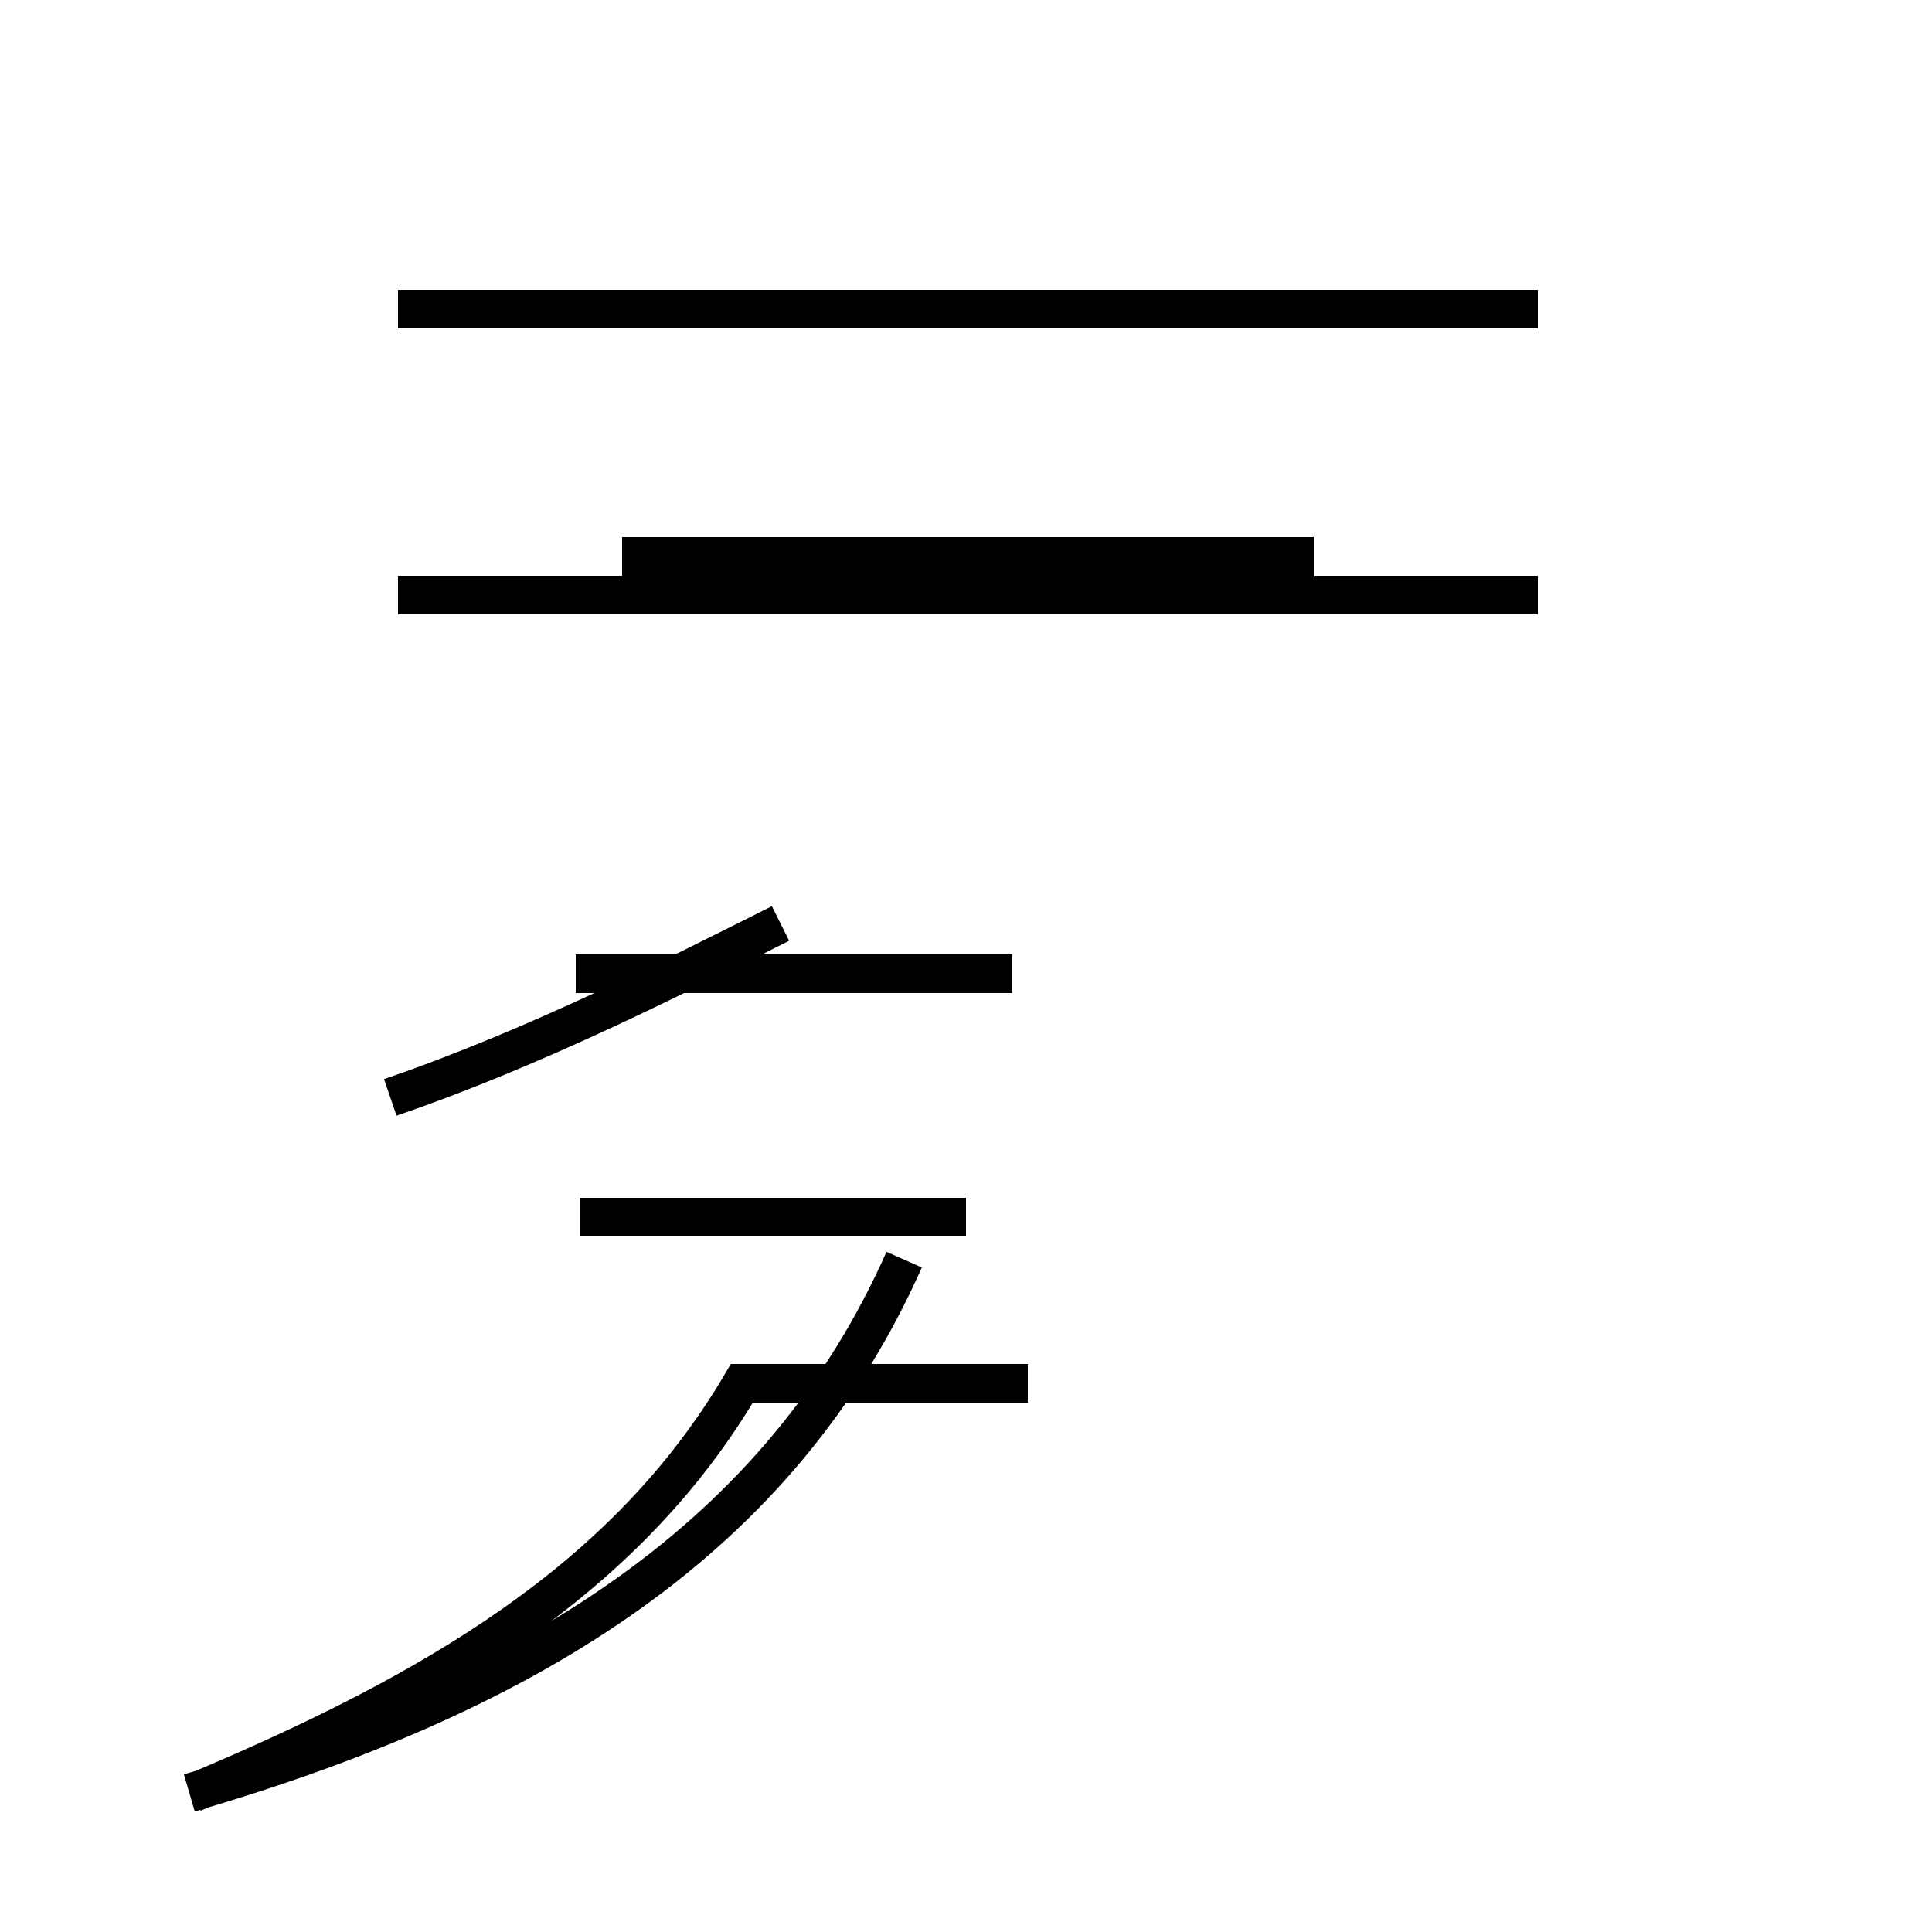<?xml version='1.0' encoding='utf8'?>
<svg viewBox="0.0 -44.0 50.0 50.0" version="1.1" xmlns="http://www.w3.org/2000/svg">
<rect x="0.0" y="-44.0" width="50.0" height="50.0" fill="#808080" stroke="none"/>
<rect x="-1000" y="-1000" width="2000" height="2000" stroke="white" fill="white"/>
<g style="fill:none; stroke:#000000;  stroke-width:1">
<path d="M 5.0 -2.4 C 11.2 0.2 16.2 3.1 19.2 8.2 L 26.6 8.2 M 15.0 12.5 L 25.0 12.5 M 14.9 18.8 L 26.2 18.8 M 10.1 15.6 C 13.9 16.9 17.6 18.8 20.2 20.1 M 4.9 -2.4 C 13.8 0.2 20.2 4.2 23.4 11.4 M 34.0 29.6 L 16.1 29.6 M 39.8 36.0 L 10.3 36.0 M 39.8 28.6 L 10.3 28.6 " transform="scale(1, -1)" />
</g>
</svg>